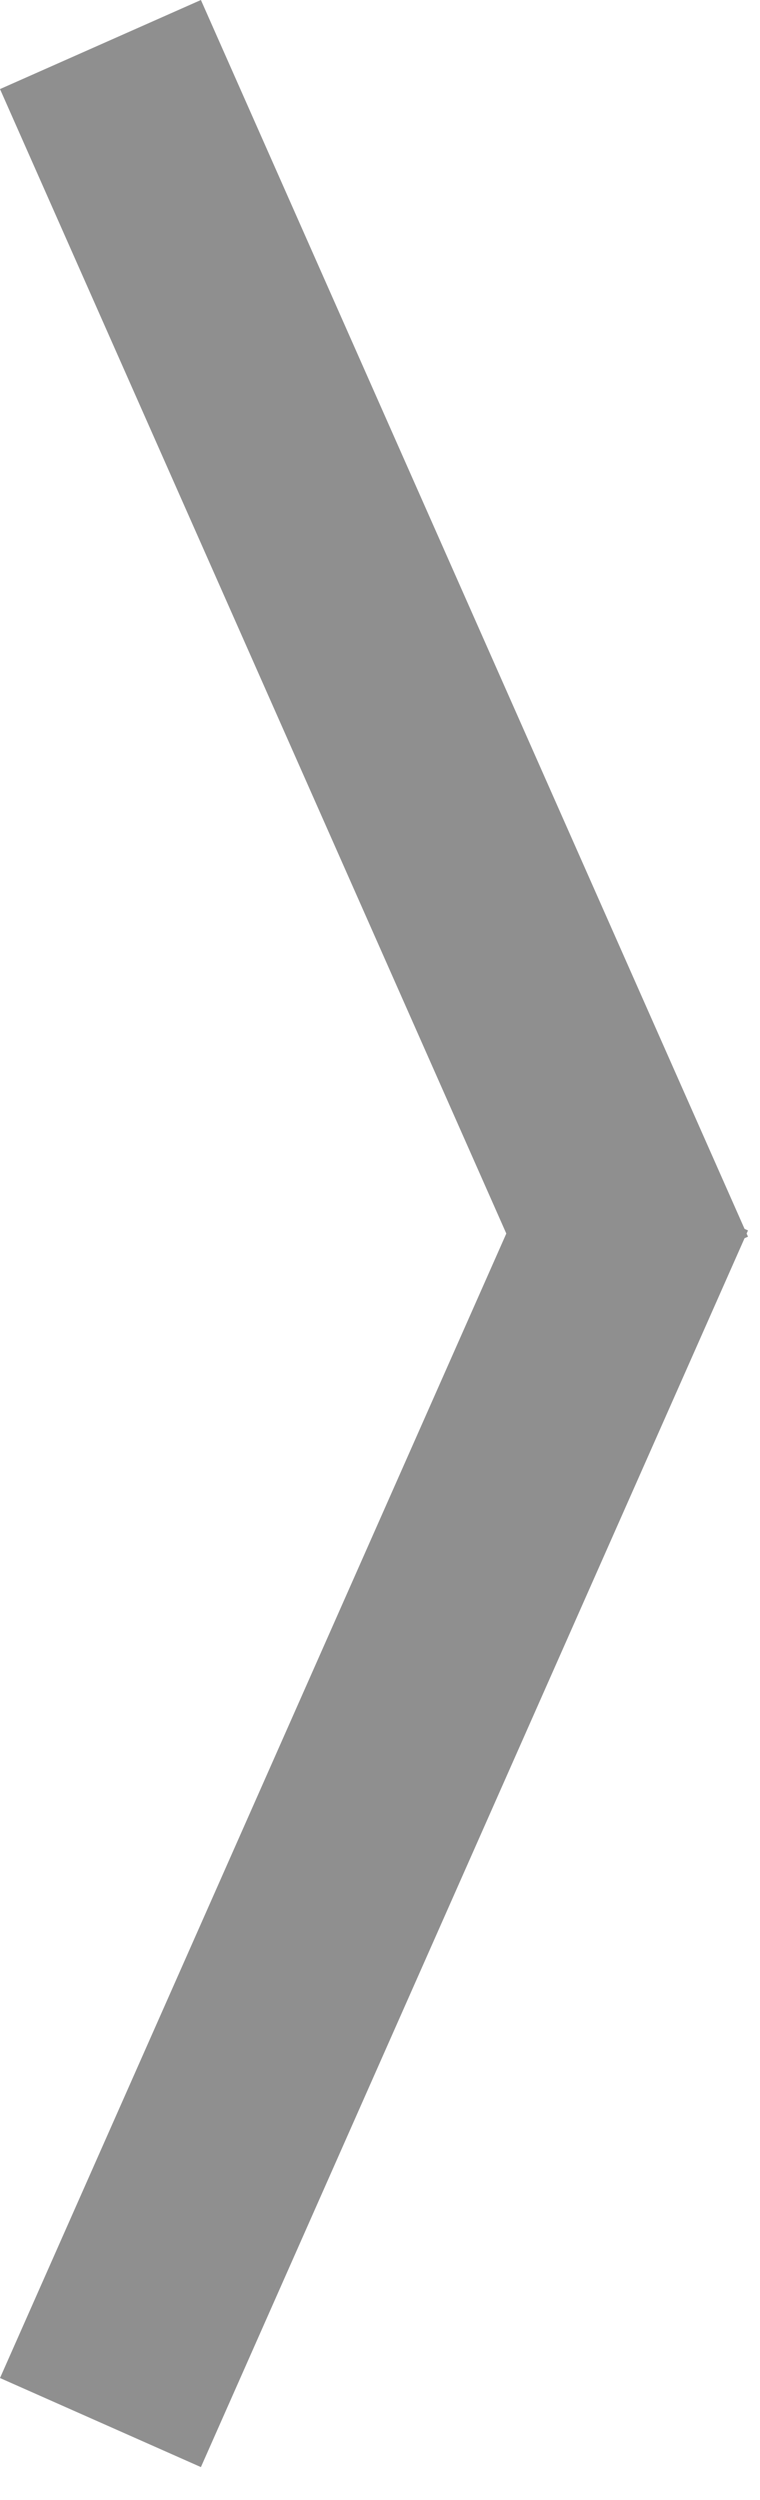<?xml version="1.0" encoding="UTF-8" standalone="no"?><!DOCTYPE svg PUBLIC "-//W3C//DTD SVG 1.1//EN" "http://www.w3.org/Graphics/SVG/1.1/DTD/svg11.dtd"><svg width="100%" height="100%" viewBox="0 0 14 46" version="1.1" xmlns="http://www.w3.org/2000/svg" xmlns:xlink="http://www.w3.org/1999/xlink" xml:space="preserve" style="fill-rule:evenodd;clip-rule:evenodd;stroke-linejoin:round;stroke-miterlimit:1.414;"><g><path d="M3.701,0l-3.701,1.639l10.078,22.754l3.701,-1.639l-10.078,-22.754Z" style="fill:#8f8f8f;"/><path d="M3.701,45.393l-3.701,-1.639l10.078,-22.754l3.701,1.639l-10.078,22.754Z" style="fill:#8f8f8f;"/></g></svg>